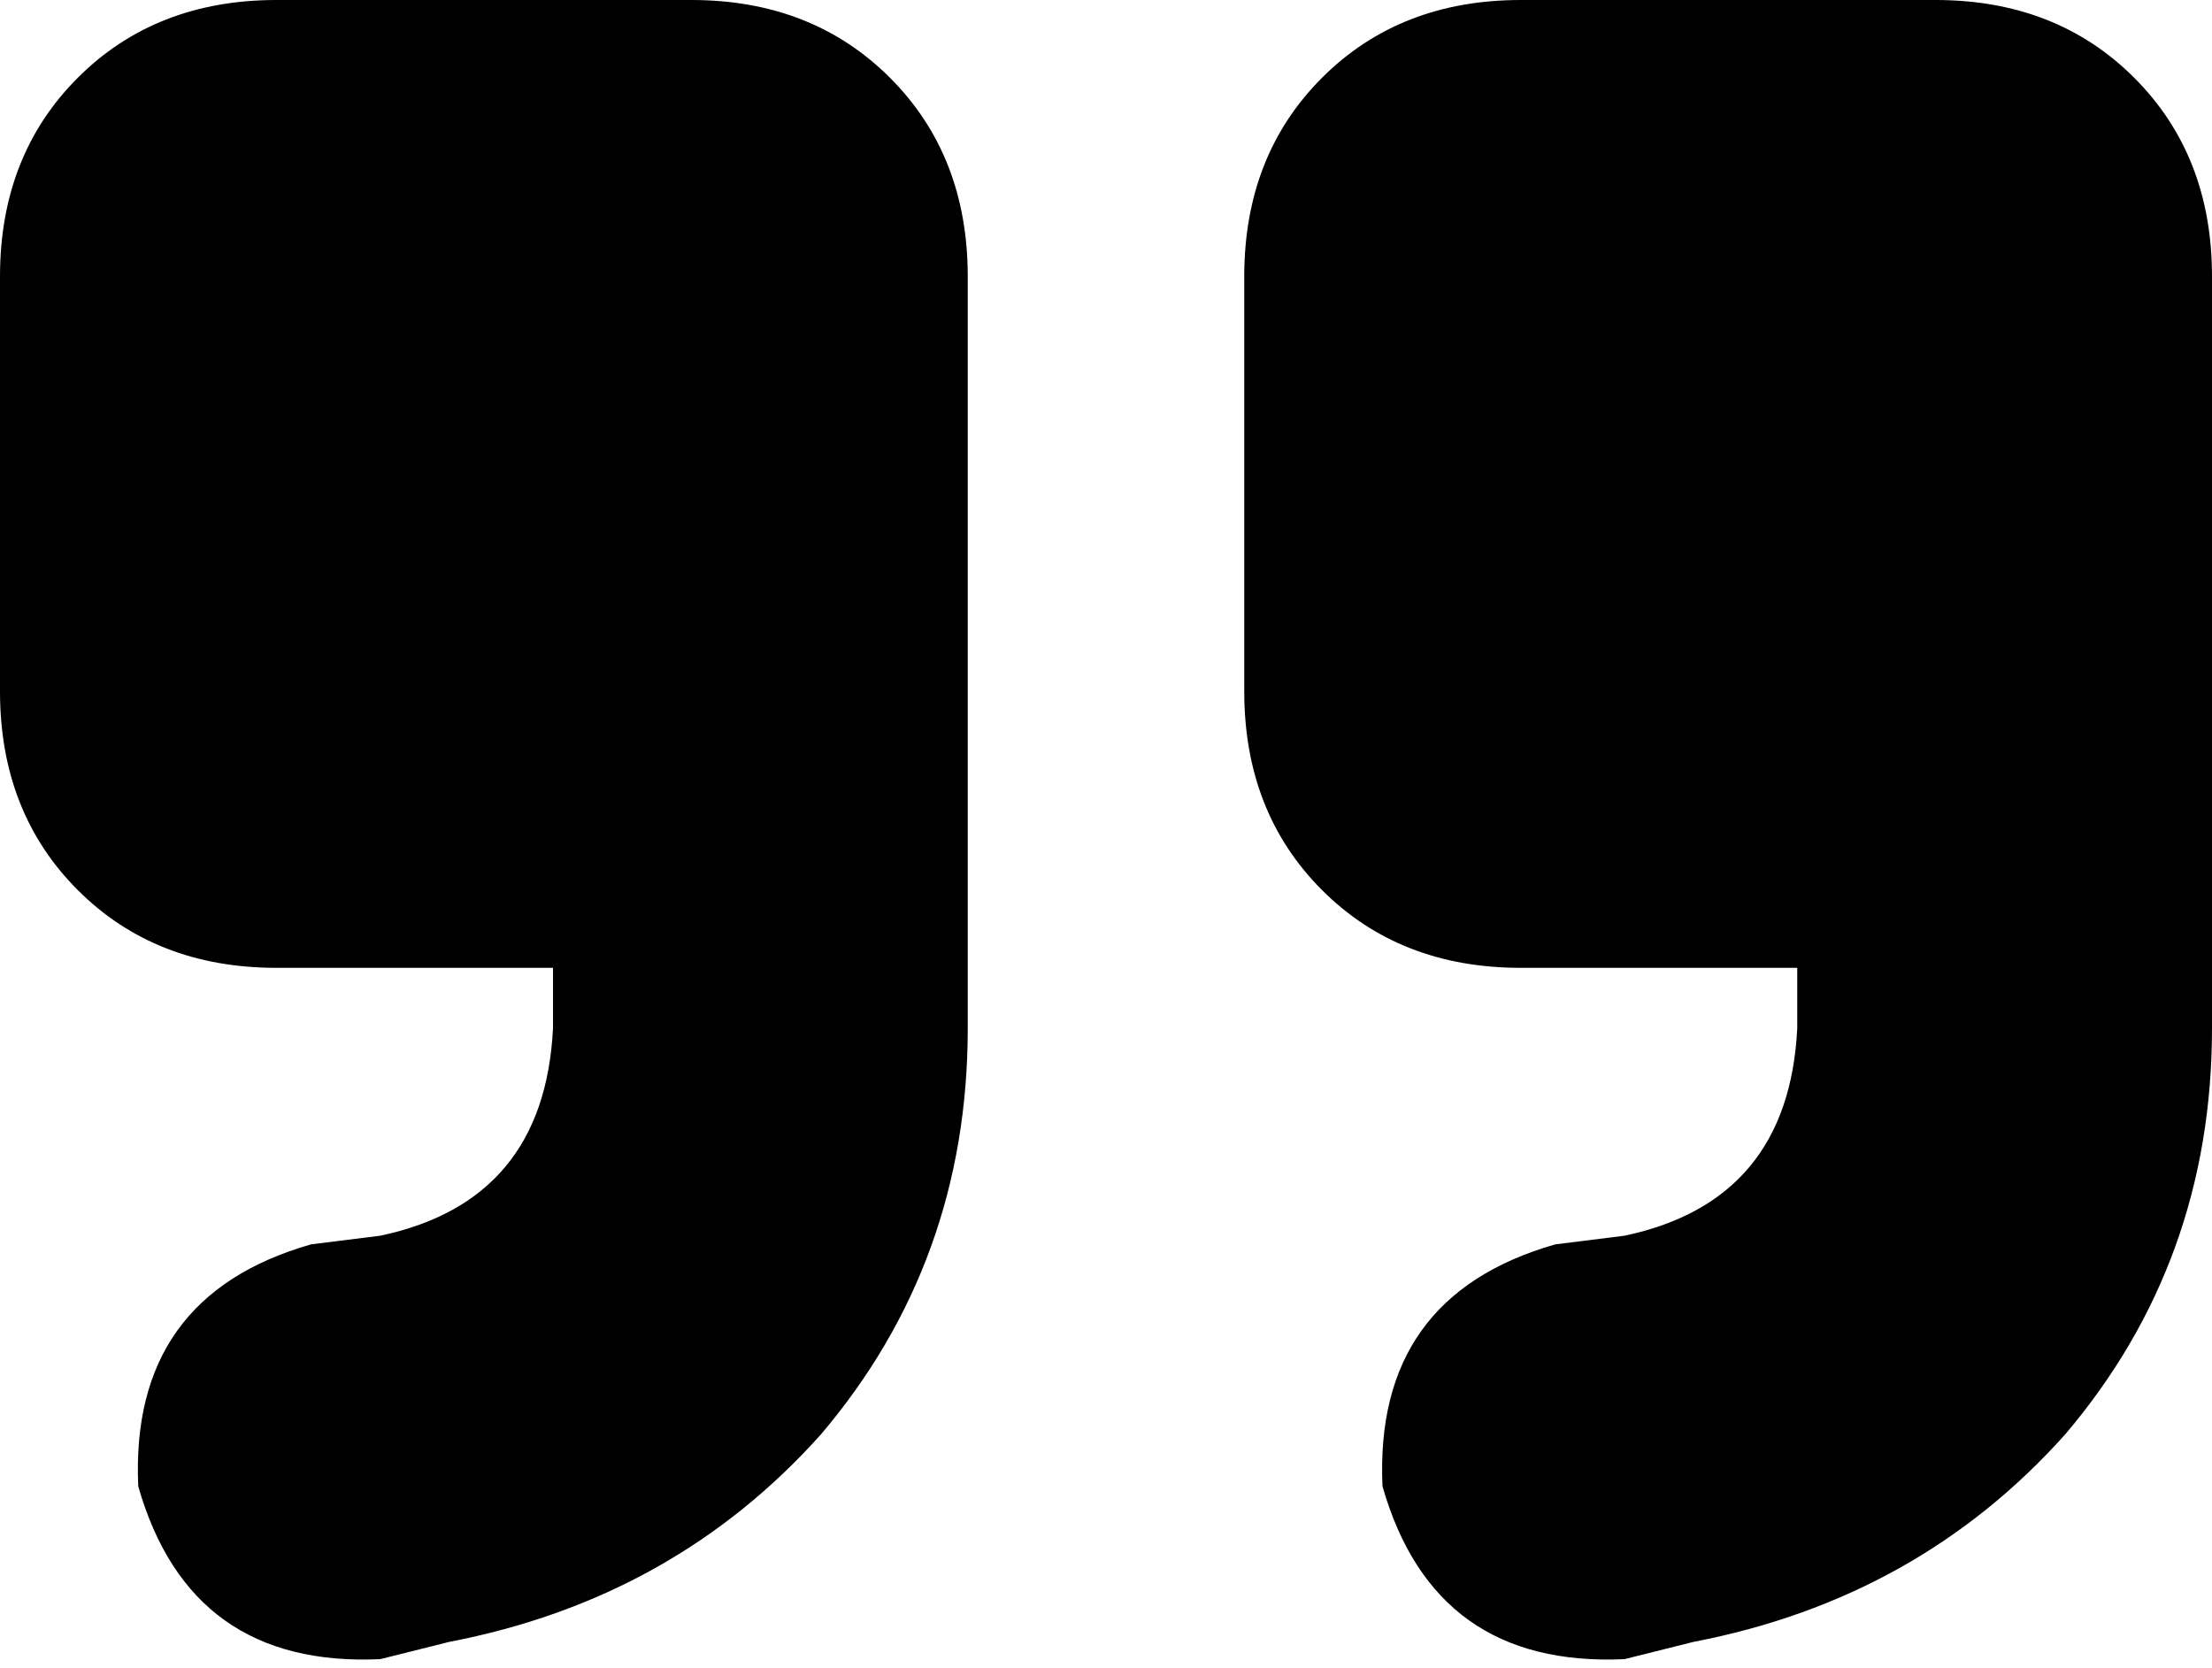<svg xmlns="http://www.w3.org/2000/svg" viewBox="0 0 256 193">
    <path d="M 0 32 Q 0 18 9 9 L 9 9 Q 18 0 32 0 L 80 0 Q 94 0 103 9 Q 112 18 112 32 L 112 56 L 112 80 L 112 119 Q 112 146 95 166 Q 78 185 52 190 L 44 192 Q 22 193 16 172 Q 15 150 36 144 L 44 143 Q 63 139 64 119 L 64 112 L 32 112 Q 18 112 9 103 Q 0 94 0 80 L 0 32 L 0 32 Z M 256 119 Q 256 146 239 166 L 239 166 Q 222 185 196 190 L 188 192 Q 166 193 160 172 Q 159 150 180 144 L 188 143 Q 207 139 208 119 L 208 112 L 176 112 Q 162 112 153 103 Q 144 94 144 80 L 144 32 Q 144 18 153 9 Q 162 0 176 0 L 224 0 Q 238 0 247 9 Q 256 18 256 32 L 256 56 L 256 80 L 256 119 L 256 119 Z"/>
</svg>
